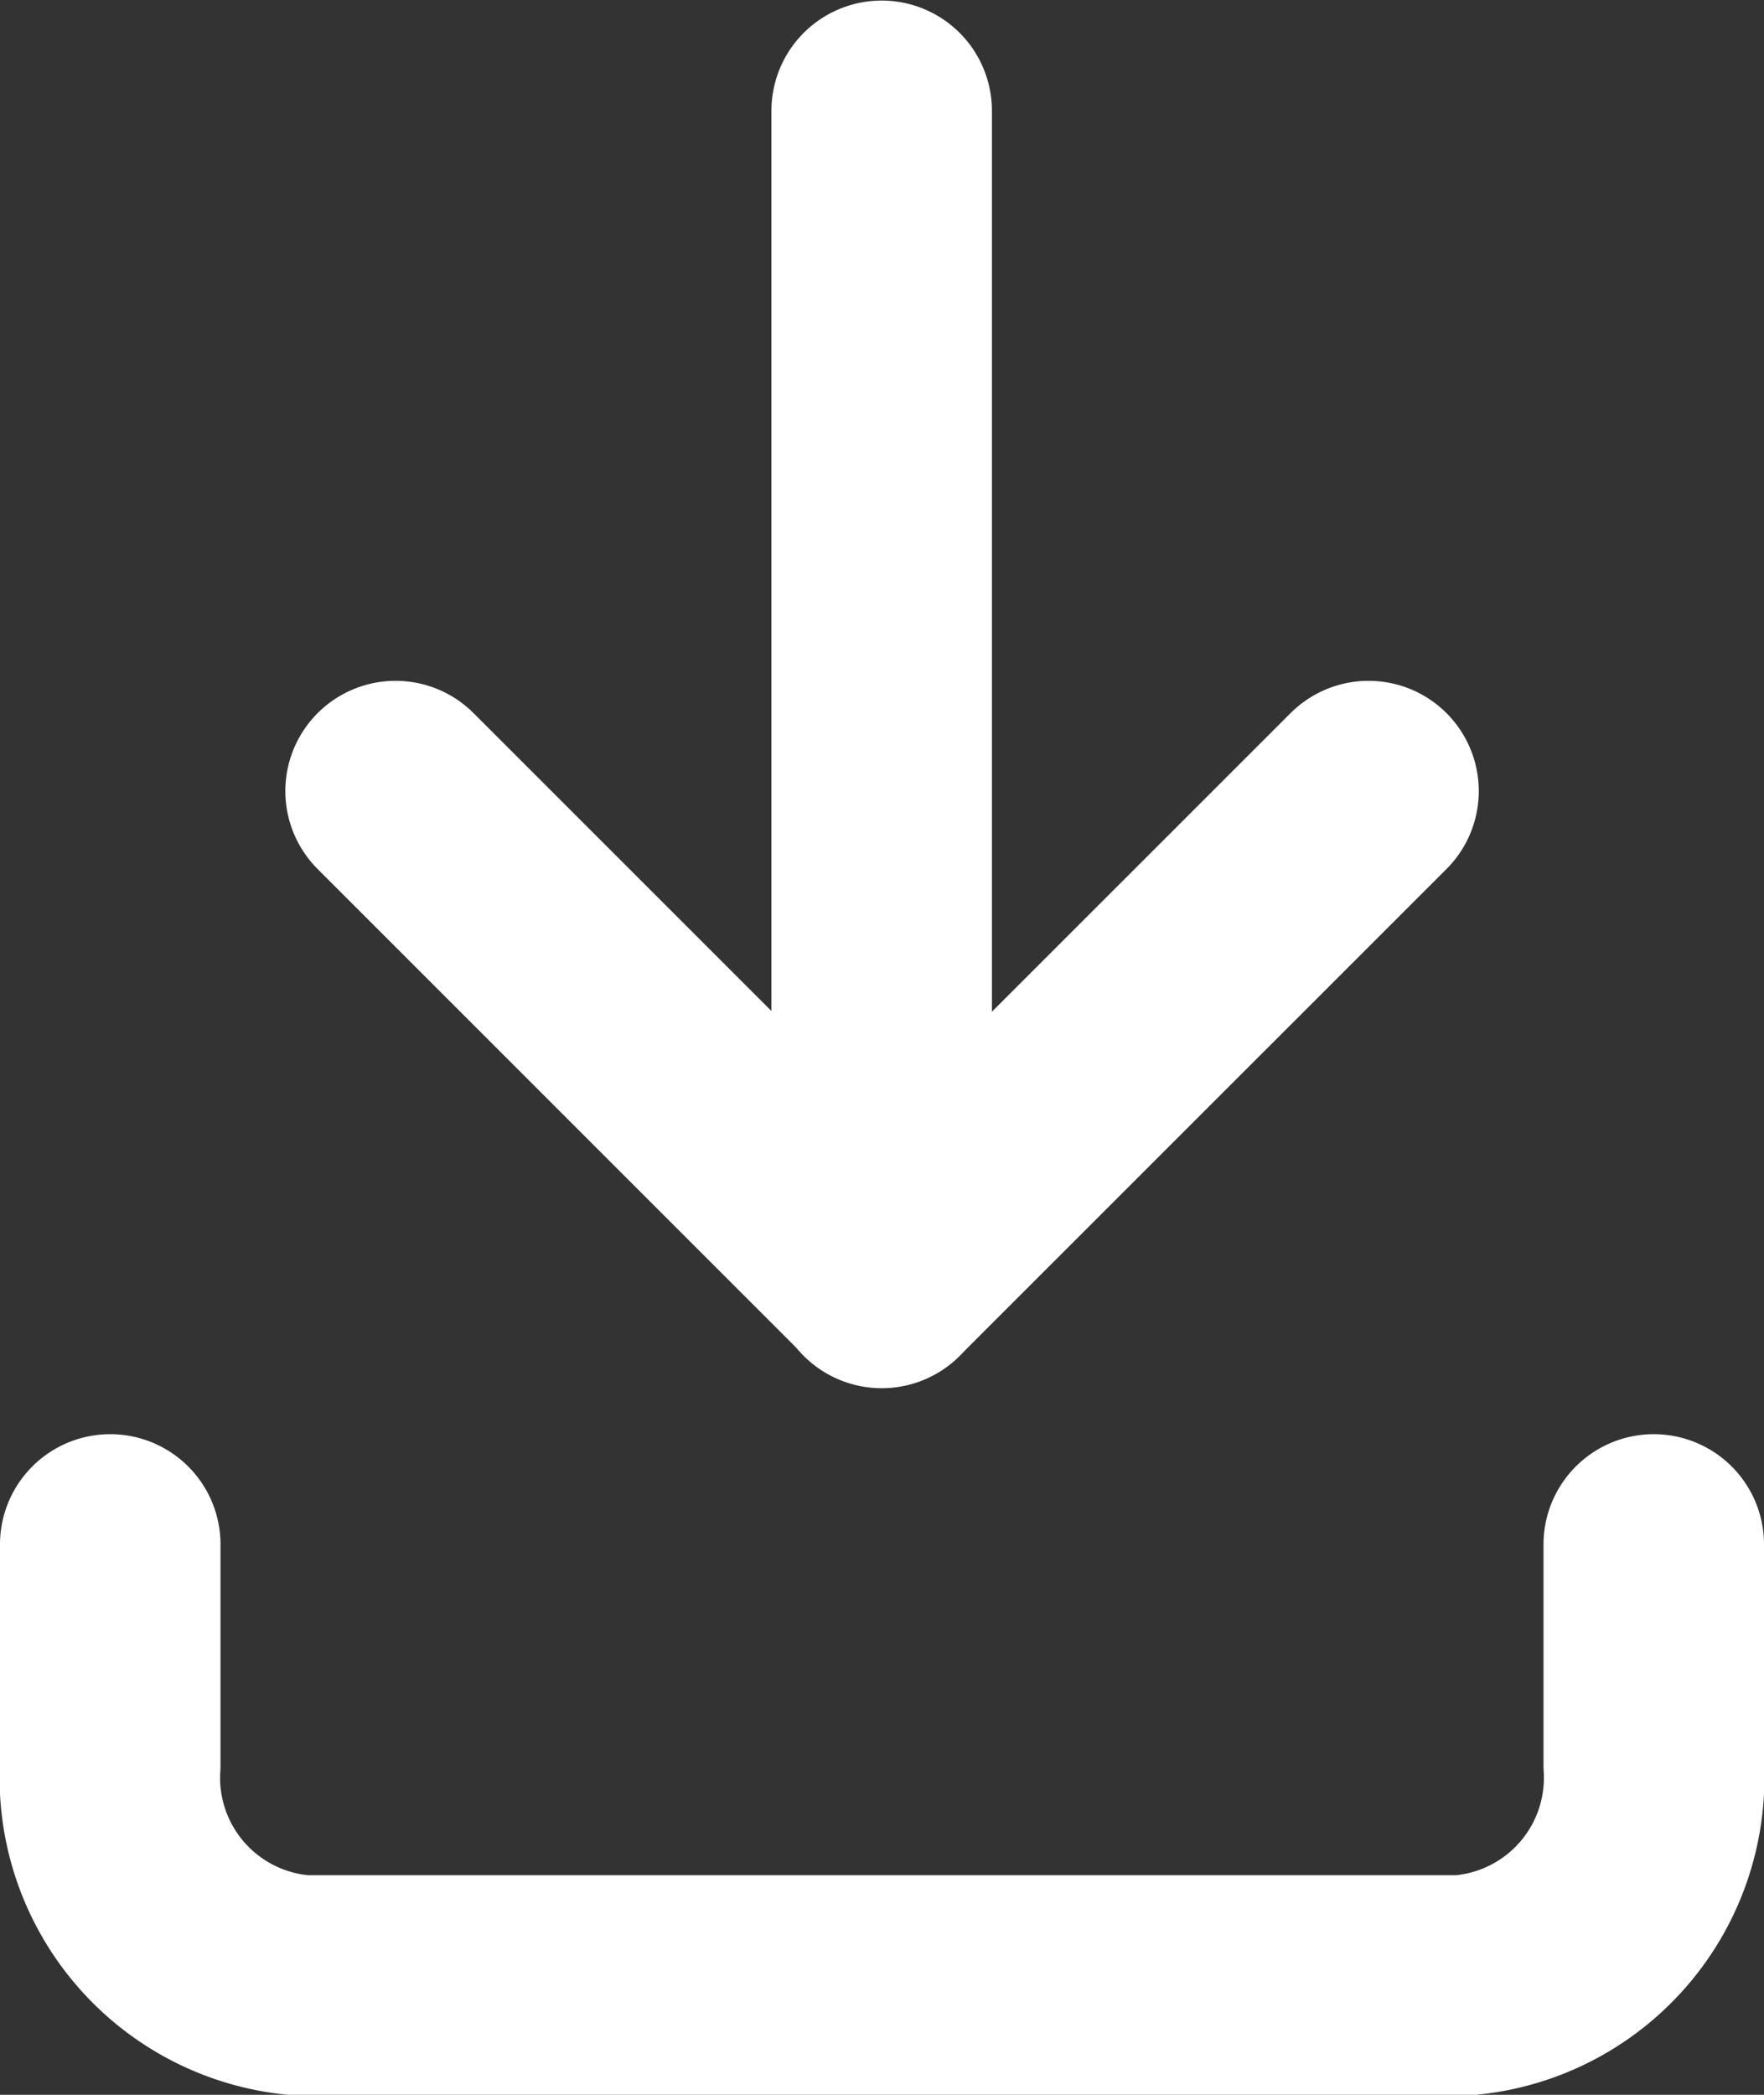 <svg xmlns="http://www.w3.org/2000/svg" xmlns:xlink="http://www.w3.org/1999/xlink" width="16" height="19" viewBox="0 0 16 19">
  <rect x="0" y="0" width="16" height="19" fill="#333333" stroke="none"/>
  <defs>
    <clipPath id="clip-button_download">
      <rect width="16" height="19"/>
    </clipPath>
  </defs>
  <g id="button_download" clip-path="url(#clip-button_download)">
    <g id="Group_16802" data-name="Group 16802" transform="translate(-3 -3)">
      <path id="Path_11849" data-name="Path 11849" d="M0,0H24V24H0Z" fill="none"/>
      <path id="Path_11850" data-name="Path 11850" d="M4,17v2a1.888,1.888,0,0,0,1.75,2h10.5A1.888,1.888,0,0,0,18,19V17" transform="translate(0 0.008)" fill="none" stroke="#FFF" stroke-linecap="round" stroke-linejoin="round" stroke-width="2"/>
      <path id="Path_11851" data-name="Path 11851" d="M7,11l4.412,4.412L15.825,11" transform="translate(-0.412 -0.825)" fill="none" stroke="#FFF" stroke-linecap="round" stroke-linejoin="round" stroke-width="2"/>
      <line id="Line_300" data-name="Line 300" y2="10.586" transform="translate(10.997 4.005)" fill="none" stroke="#FFF" stroke-linecap="round" stroke-linejoin="round" stroke-width="2"/>
    </g>
  </g>
</svg>
